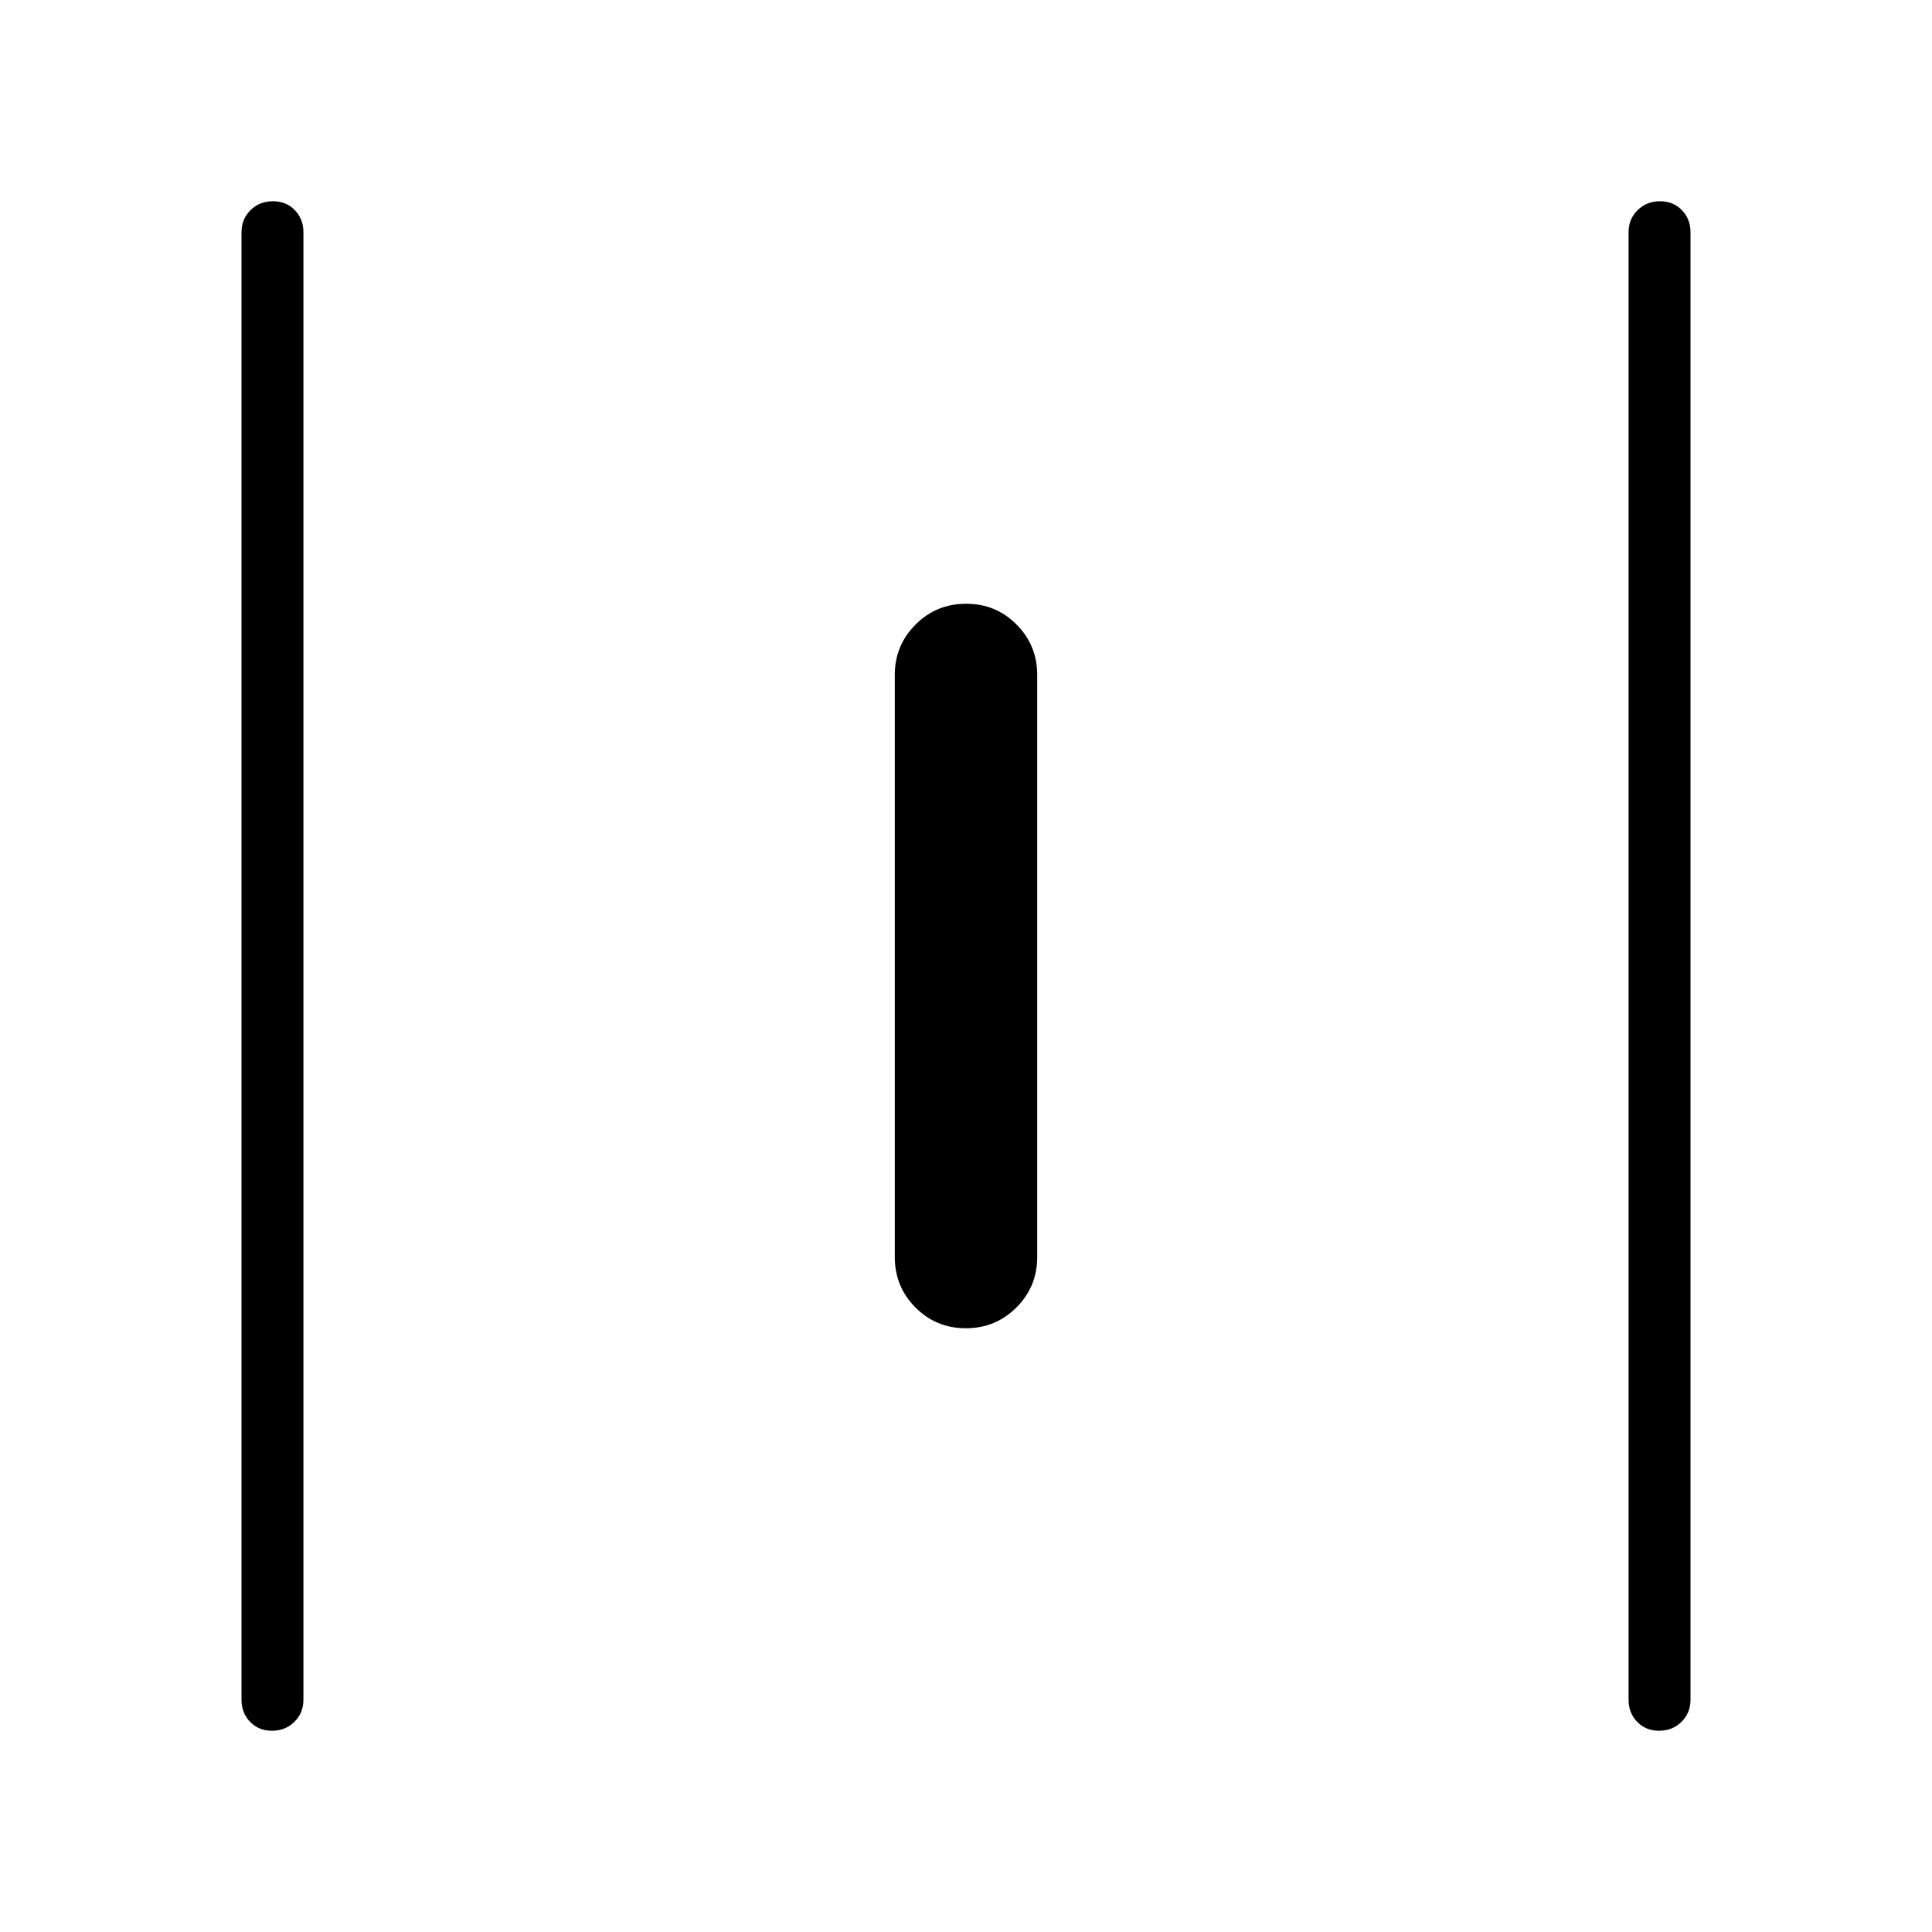 <svg xmlns="http://www.w3.org/2000/svg" width="48" height="48" viewBox="0 96 960 960"><path d="M135.169 956q-6.631 0-10.9-4.423T120 940.615v-729.23q0-6.539 4.485-10.962T135.6 196q6.631 0 10.9 4.423t4.269 10.962v729.23q0 6.539-4.485 10.962T135.169 956Zm344.759-200q-14.774 0-25.043-10.32-10.27-10.321-10.27-25.065v-289.23q0-14.744 10.342-25.065Q465.299 396 480.072 396q14.774 0 25.043 10.32 10.27 10.321 10.27 25.065v289.23q0 14.744-10.342 25.065Q494.701 756 479.928 756ZM824.4 956q-6.631 0-10.9-4.423t-4.269-10.962v-729.23q0-6.539 4.485-10.962T824.831 196q6.631 0 10.9 4.423T840 211.385v729.23q0 6.539-4.485 10.962T824.4 956Z"/></svg>